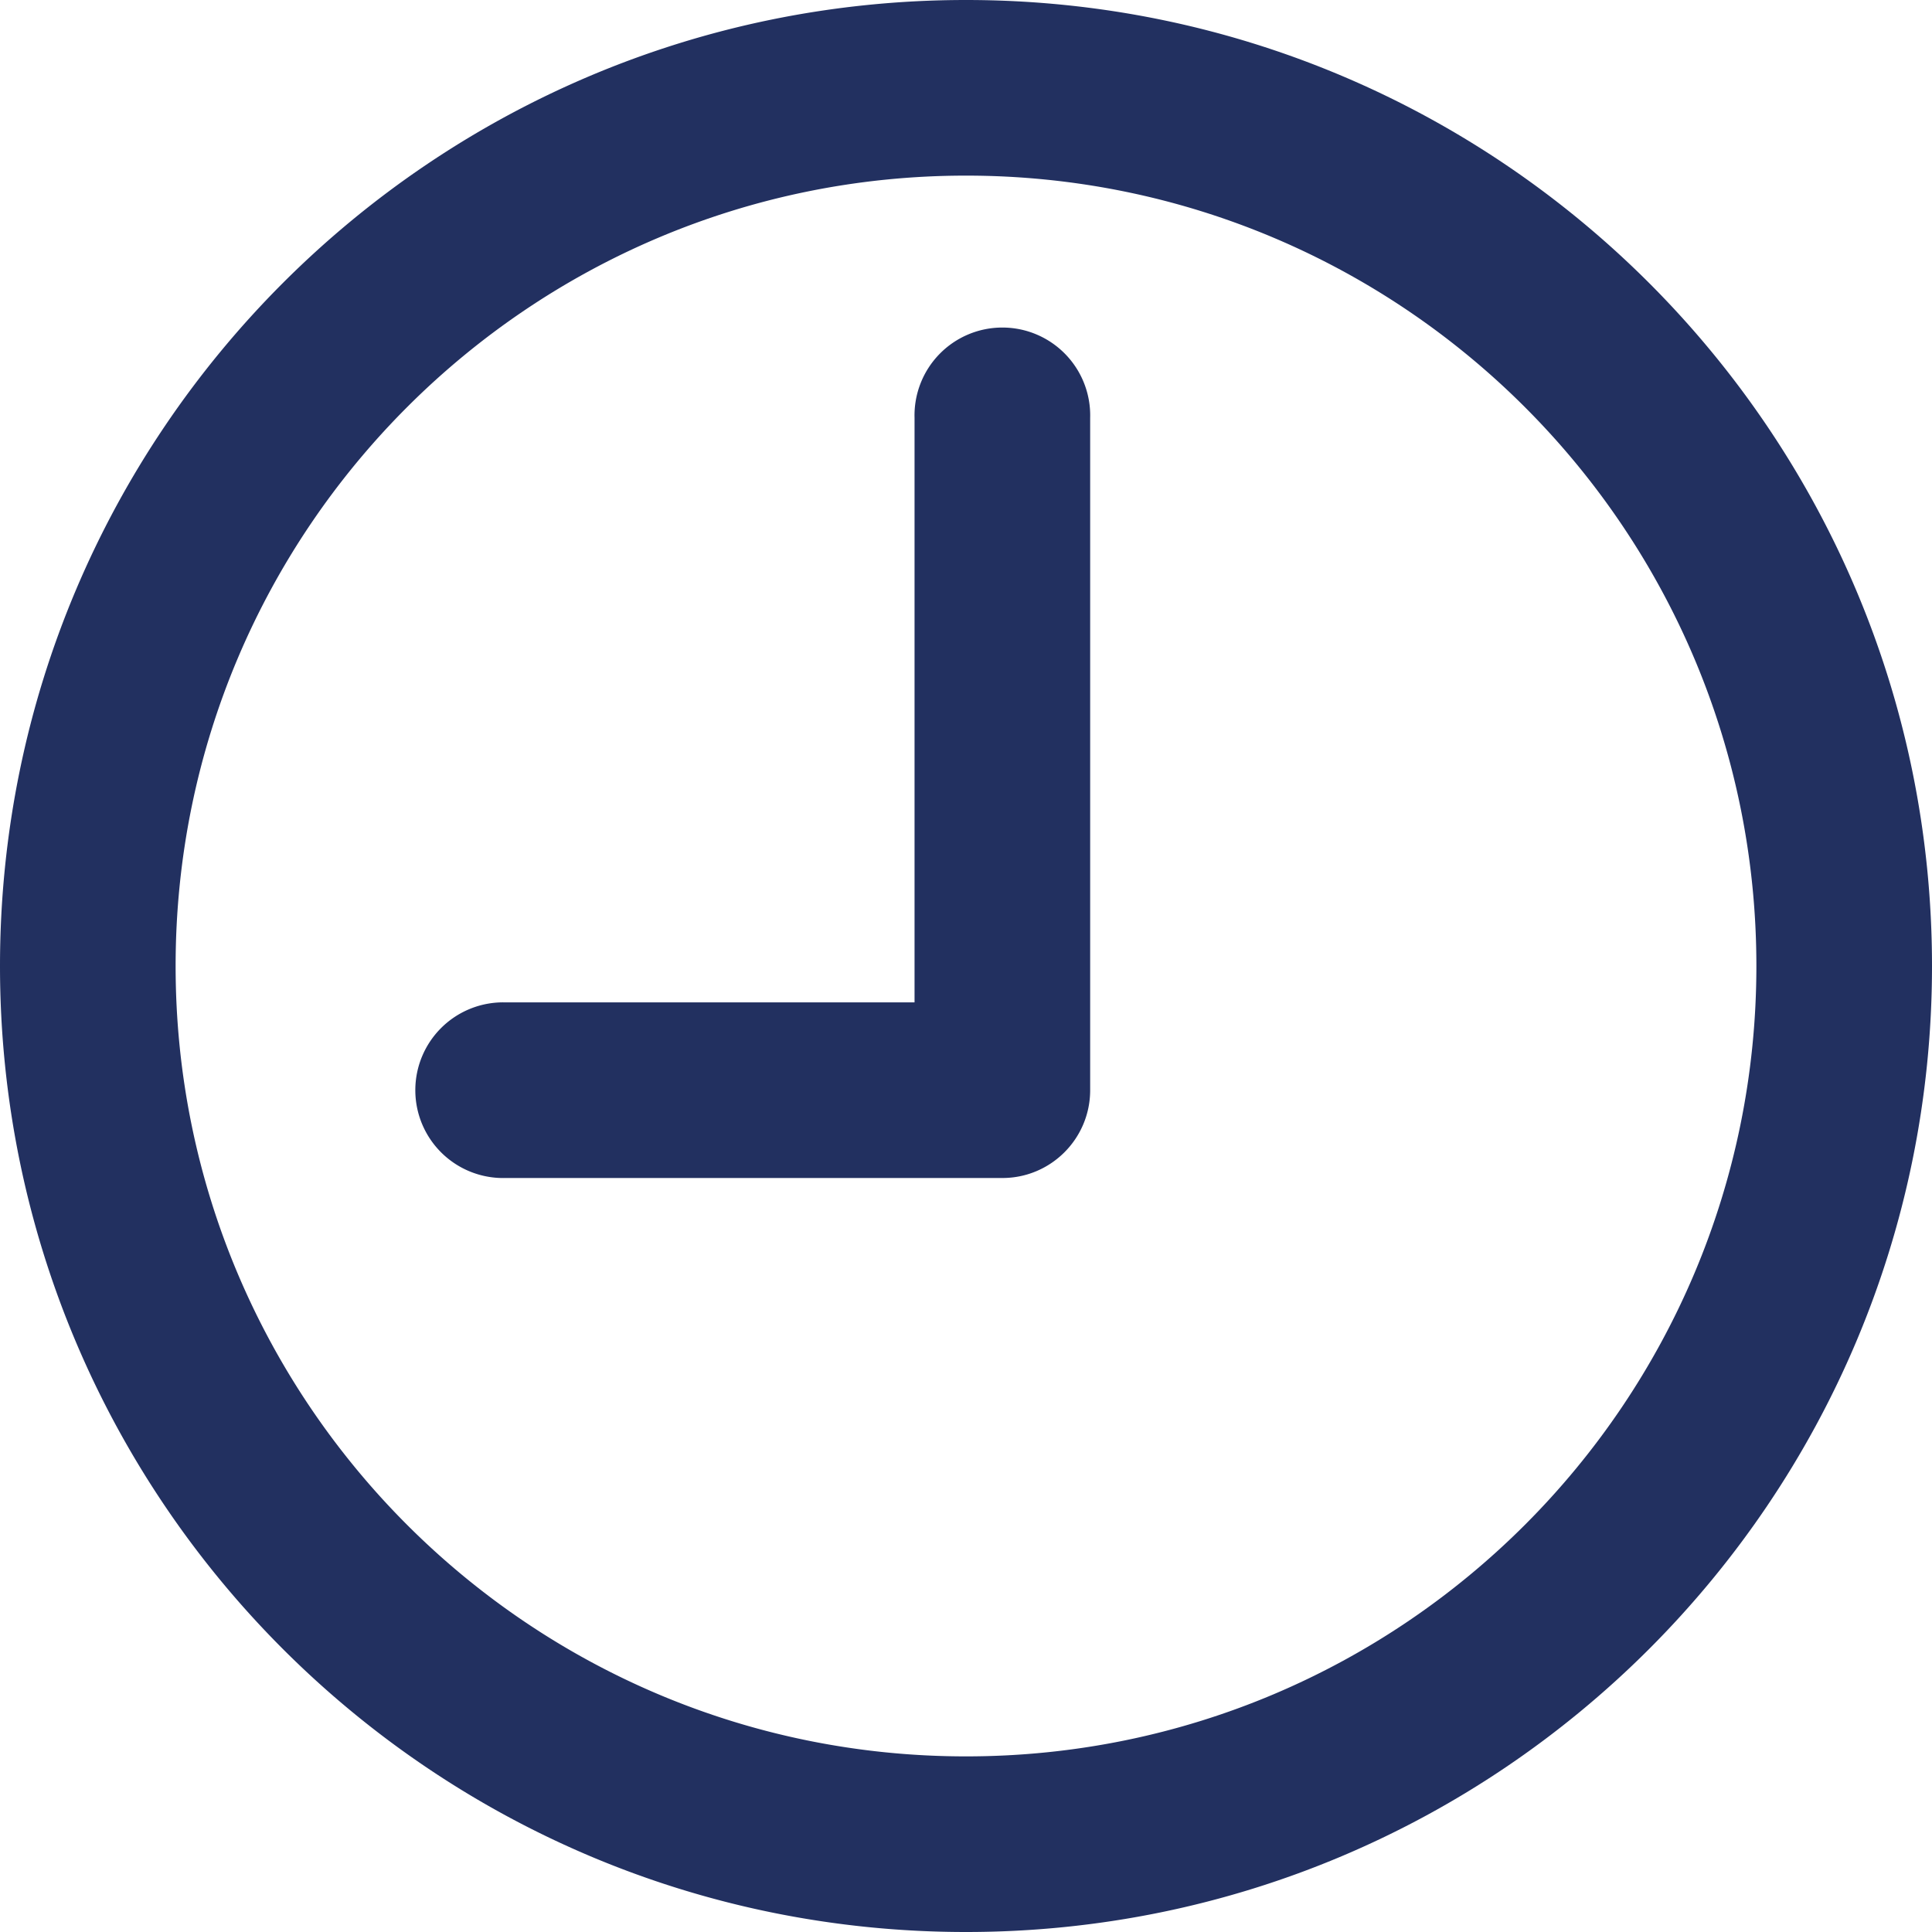 <svg xmlns="http://www.w3.org/2000/svg" width="30" height="30" viewBox="0 0 30 30"><g><g><path fill="#223060" d="M14.201 15.565V6.487a1.364 1.364 0 1 1 2.727 0v10.441c0 .753-.61 1.364-1.363 1.364H7.85a1.364 1.364 0 1 1 0-2.727zM0 15C0 6.716 6.716 0 15 0c8.284 0 15 6.716 15 15 0 8.284-6.716 15-15 15-8.284 0-15-6.716-15-15zm27.273 0c0-6.778-5.495-12.273-12.273-12.273S2.727 8.222 2.727 15 8.222 27.273 15 27.273 27.273 21.778 27.273 15z"/></g></g></svg>
